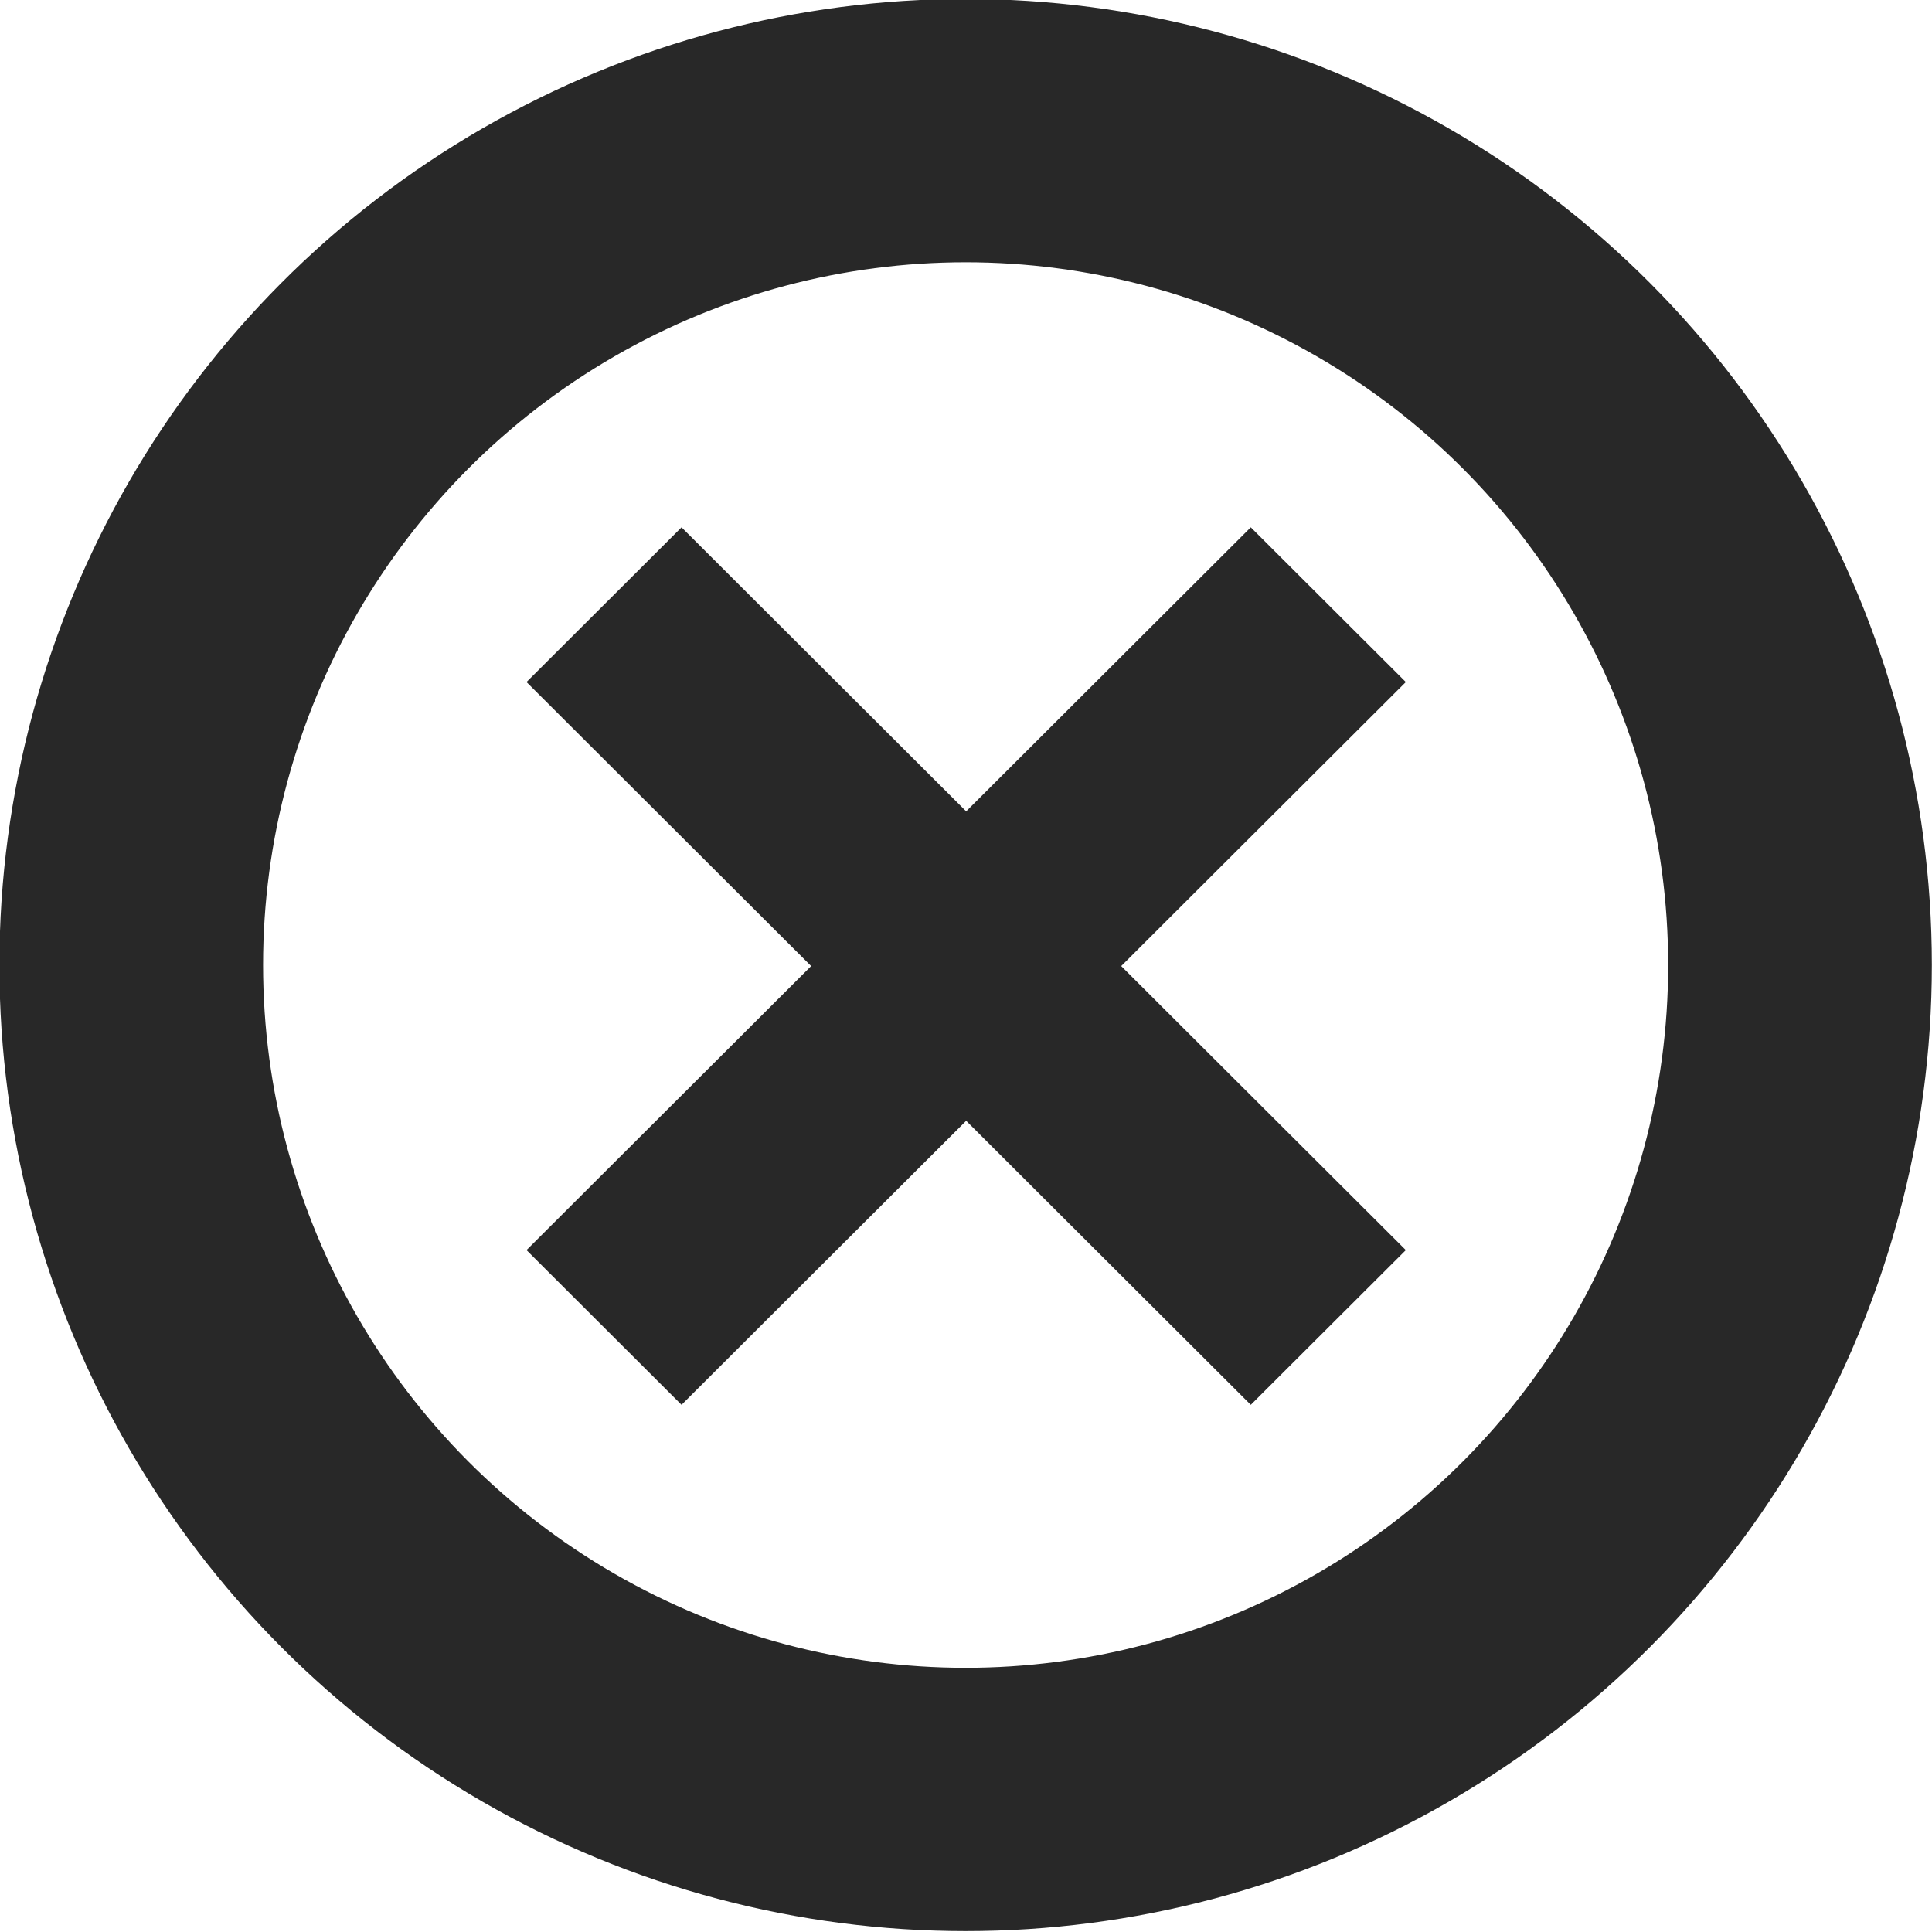 <?xml version="1.0" encoding="UTF-8" standalone="no"?>
<!-- Created with Inkscape (http://www.inkscape.org/) -->

<svg
   xmlns:dc="http://purl.org/dc/elements/1.1/"
   xmlns:cc="http://creativecommons.org/ns#"
   xmlns:rdf="http://www.w3.org/1999/02/22-rdf-syntax-ns#"
   xmlns:svg="http://www.w3.org/2000/svg"
   xmlns="http://www.w3.org/2000/svg"
   xmlns:sodipodi="http://sodipodi.sourceforge.net/DTD/sodipodi-0.dtd"
   xmlns:inkscape="http://www.inkscape.org/namespaces/inkscape"
   width="256"
   height="256"
   id="svg4874"
   version="1.1"
   inkscape:version="0.92.2 (5c3e80d, 2017-08-06)"
   viewBox="0 0 256 256"
   sodipodi:docname="clear-search.svg"
   inkscape:export-filename="D:\qwatson\qwatson\ressources\icons_png\clear-search.png"
   inkscape:export-xdpi="96"
   inkscape:export-ydpi="96">
  <defs
     id="defs4876" />
  <sodipodi:namedview
     id="base"
     pagecolor="#ffffff"
     bordercolor="#666666"
     borderopacity="1.0"
     inkscape:pageopacity="0.0"
     inkscape:pageshadow="2"
     inkscape:zoom="1.5916158"
     inkscape:cx="23.440176"
     inkscape:cy="121.05416"
     inkscape:document-units="px"
     inkscape:current-layer="g830"
     showgrid="true"
     showborder="true"
     fit-margin-top="0"
     fit-margin-left="0"
     fit-margin-right="0"
     fit-margin-bottom="0"
     inkscape:snap-bbox="true"
     inkscape:bbox-paths="true"
     inkscape:bbox-nodes="true"
     inkscape:snap-bbox-edge-midpoints="true"
     inkscape:snap-bbox-midpoints="true"
     inkscape:object-paths="true"
     inkscape:snap-intersection-paths="true"
     inkscape:object-nodes="true"
     inkscape:snap-smooth-nodes="true"
     inkscape:snap-midpoints="true"
     inkscape:snap-object-midpoints="true"
     inkscape:snap-center="true"
     showguides="true"
     inkscape:guide-bbox="true"
     inkscape:window-width="1920"
     inkscape:window-height="1017"
     inkscape:window-x="-8"
     inkscape:window-y="-8"
     inkscape:window-maximized="1">
    <inkscape:grid
       type="xygrid"
       id="grid5451"
       empspacing="6"
       visible="true"
       enabled="true"
       snapvisiblegridlinesonly="true"
       originx="-2.053"
       originy="-2.072" />
    <sodipodi:guide
       orientation="1,0"
       position="-0.053,46.928"
       id="guide2997"
       inkscape:locked="false" />
    <sodipodi:guide
       orientation="0,1"
       position="-2.053,-0.072"
       id="guide2999"
       inkscape:locked="false" />
    <sodipodi:guide
       orientation="1,0"
       position="243.947,115.928"
       id="guide3001"
       inkscape:locked="false" />
  </sodipodi:namedview>
  <g
     inkscape:label="Layer 1"
     inkscape:groupmode="layer"
     id="layer1"
     transform="translate(65.805,83.567)">
    <g
       id="g830"
       transform="matrix(1.05,0,0,1.05,3.267,-8.588)">
      <path
         sodipodi:nodetypes="ccccc"
         inkscape:connector-curvature="0"
         id="path825"
         d="M 92.061,105.874 0.66,14.661 20.225,-4.864 111.626,86.349 Z"
         style="color:#000000;display:inline;overflow:visible;visibility:visible;fill:#282828;fill-opacity:1;fill-rule:nonzero;stroke:none;stroke-width:2;marker:none;enable-background:accumulate" />
      <ellipse
         ry="28.529"
         rx="28.489"
         cy="458.393"
         cx="151.999"
         style="color:#000000;display:inline;overflow:visible;visibility:visible;fill:none;stroke:#282828;stroke-width:9.003;stroke-miterlimit:4;stroke-dasharray:none;stroke-opacity:1;marker:none;enable-background:accumulate"
         id="path2995"
         transform="matrix(3.696,0,0,3.691,-505.714,-1641.554)" />
      <path
         style="color:#000000;display:inline;overflow:visible;visibility:visible;fill:#282828;fill-opacity:1;fill-rule:nonzero;stroke:none;stroke-width:2;marker:none;enable-background:accumulate"
         d="M 0.66,86.349 92.061,-4.864 111.626,14.661 20.225,105.874 Z"
         id="path4002"
         inkscape:connector-curvature="0"
         sodipodi:nodetypes="ccccc" />
    </g>
  </g>
</svg>
